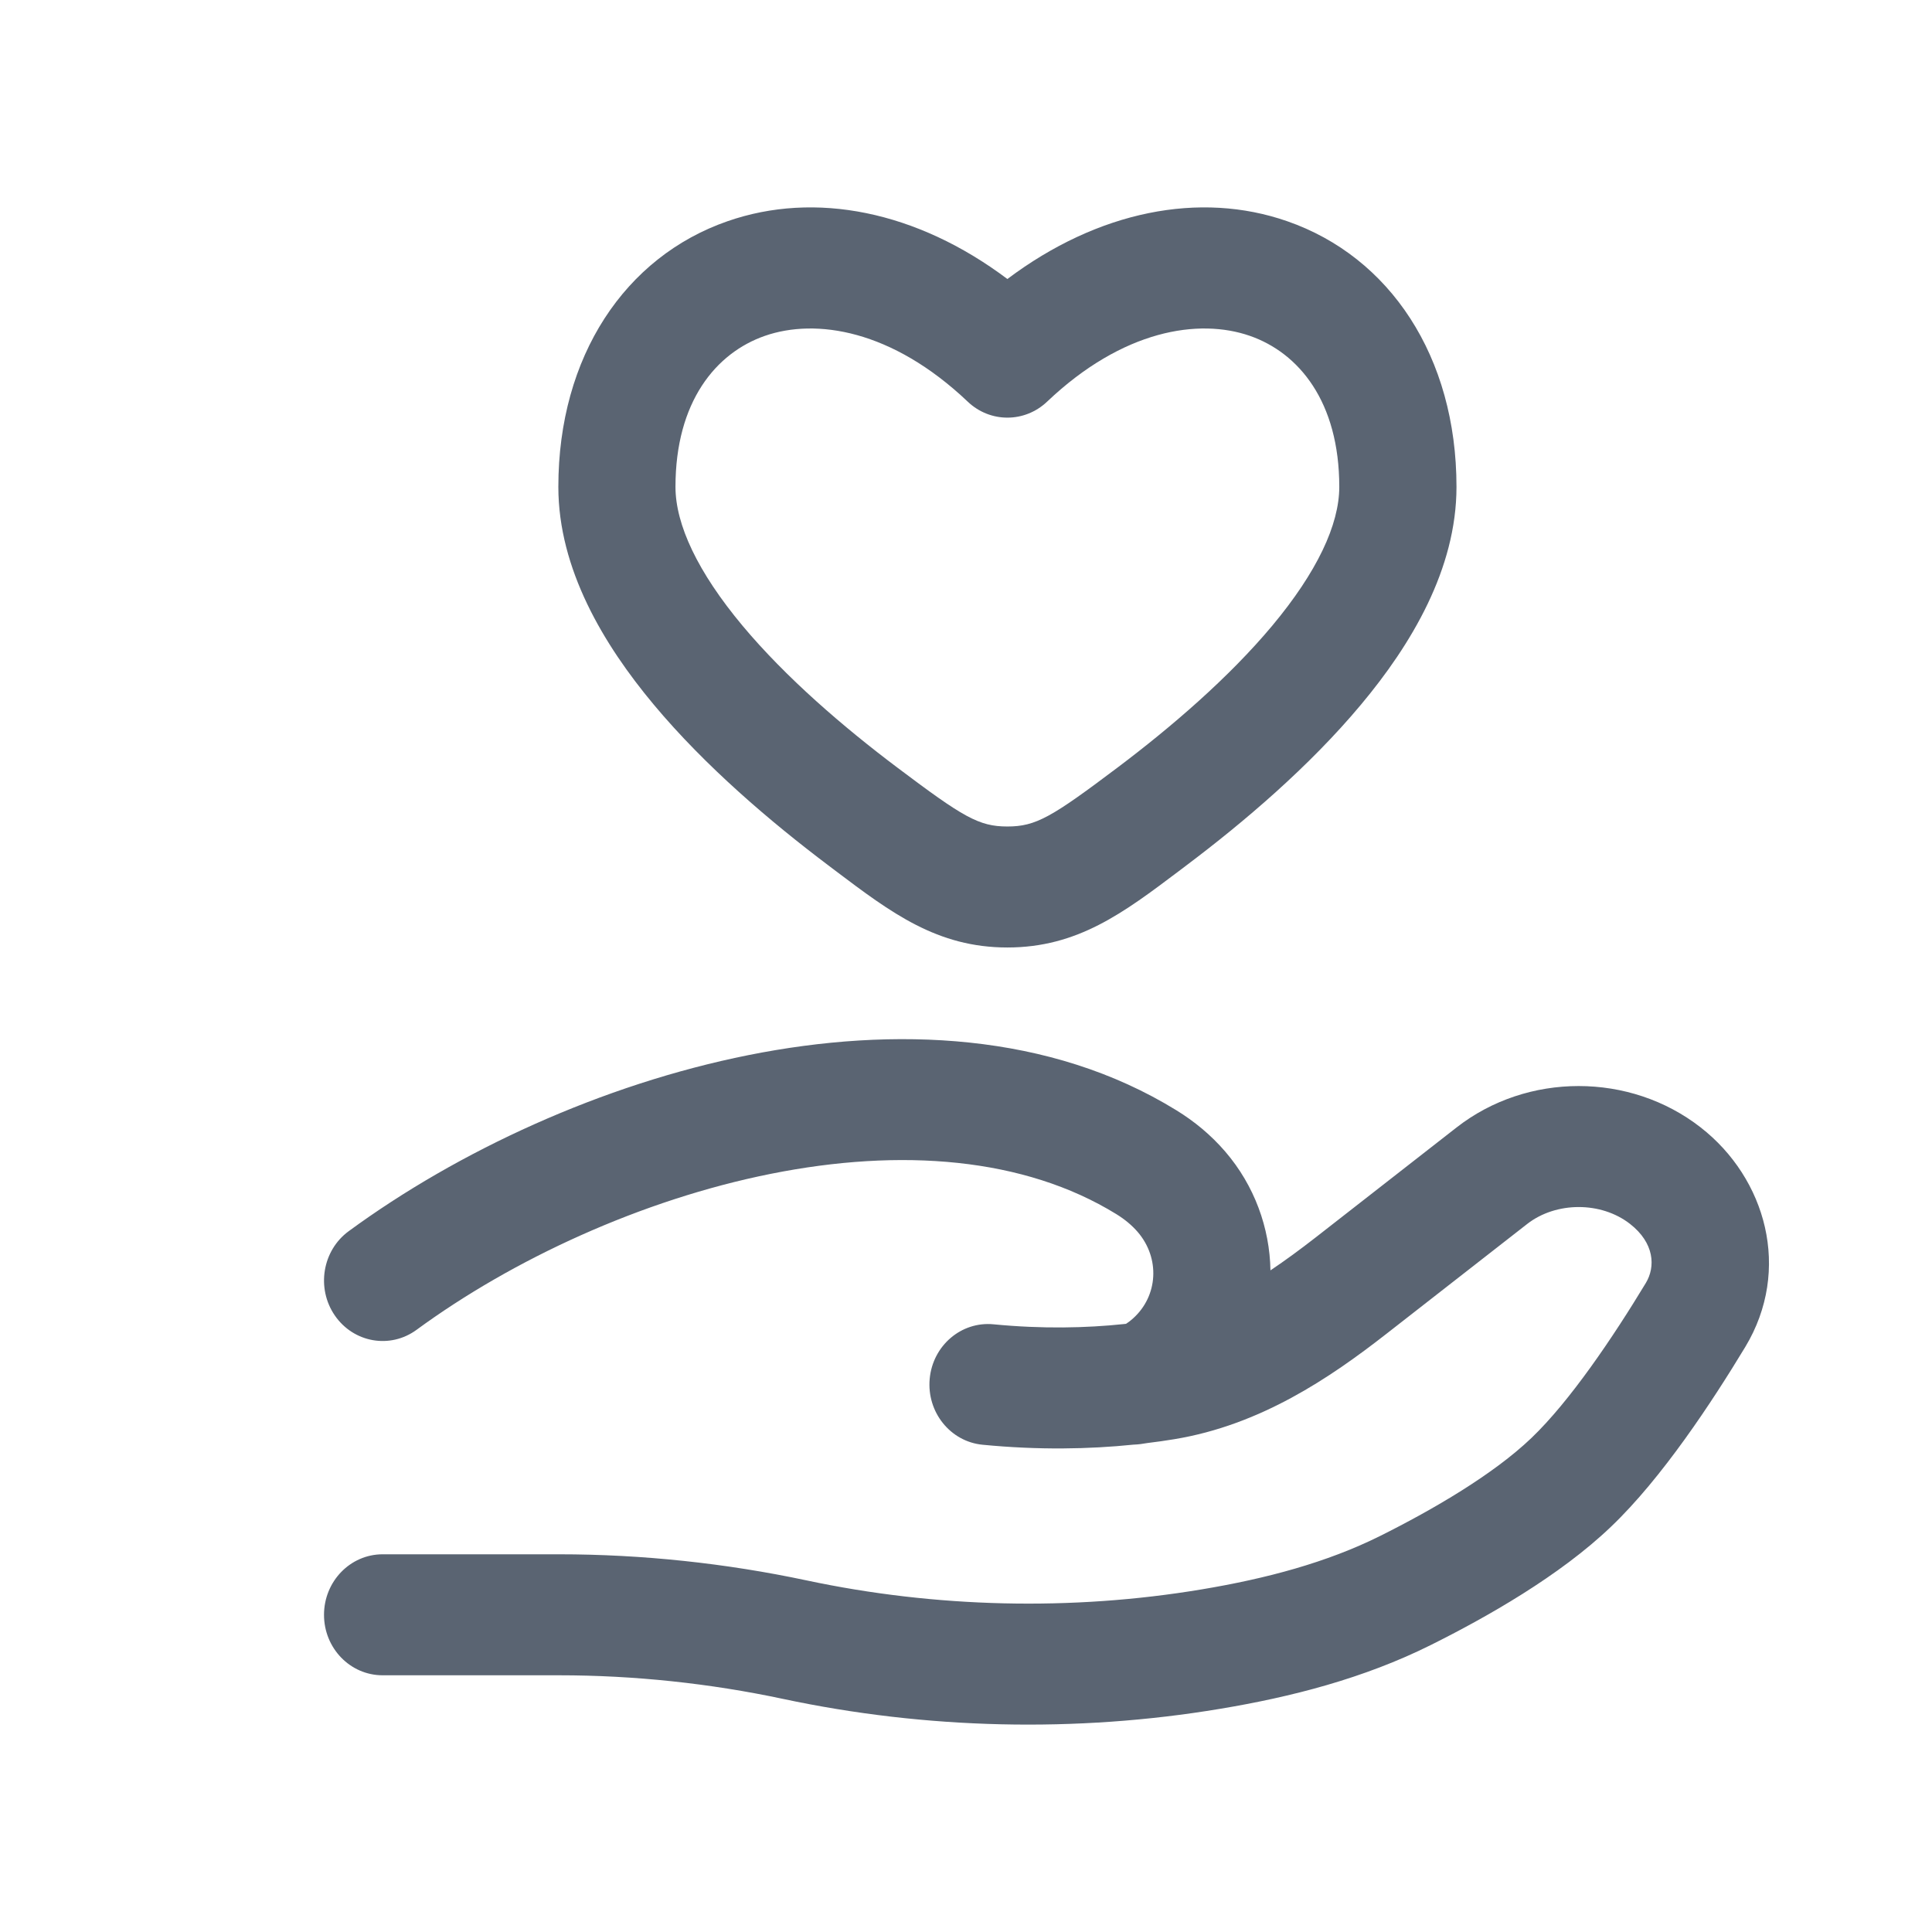 <svg width="24" height="24" viewBox="0 0 24 24" fill="none" xmlns="http://www.w3.org/2000/svg">
    <path fill-rule="evenodd" clip-rule="evenodd" d="M15.99 2.748C17.263 3.19 18.093 4.427 18.093 6.048C18.093 7.068 17.532 8.006 16.906 8.754C16.263 9.524 15.45 10.214 14.738 10.75C14.707 10.773 14.677 10.796 14.647 10.819C13.956 11.34 13.386 11.77 12.514 11.77C11.642 11.77 11.072 11.34 10.381 10.819C10.351 10.796 10.321 10.773 10.29 10.75C9.579 10.214 8.765 9.524 8.122 8.754C7.497 8.006 6.936 7.068 6.936 6.048C6.936 4.427 7.765 3.19 9.038 2.748C10.124 2.37 11.387 2.619 12.514 3.466C13.641 2.619 14.905 2.37 15.99 2.748ZM15.526 4.172C14.893 3.952 13.95 4.094 13.007 4.99C12.728 5.254 12.3 5.254 12.022 4.99C11.078 4.094 10.135 3.952 9.502 4.172C8.895 4.383 8.391 4.988 8.391 6.048C8.391 6.517 8.667 7.106 9.224 7.773C9.764 8.419 10.478 9.032 11.148 9.536C11.966 10.152 12.16 10.267 12.514 10.267C12.868 10.267 13.063 10.152 13.881 9.536C14.55 9.032 15.264 8.419 15.804 7.773C16.361 7.106 16.637 6.517 16.637 6.048C16.637 4.988 16.133 4.383 15.526 4.172ZM9.297 13.107C11.107 12.745 13.045 12.826 14.613 13.792C14.833 13.927 15.04 14.096 15.22 14.305C15.584 14.728 15.773 15.254 15.782 15.781C15.967 15.657 16.153 15.52 16.342 15.373L18.095 14.005C18.973 13.32 20.248 13.32 21.126 14.005C21.937 14.637 22.26 15.772 21.68 16.733C21.267 17.416 20.646 18.361 20.013 18.965C19.374 19.577 18.464 20.091 17.776 20.434C16.94 20.851 16.037 21.081 15.16 21.227C13.366 21.527 11.499 21.482 9.725 21.104C8.818 20.911 7.876 20.811 6.945 20.811H4.753C4.351 20.811 4.025 20.475 4.025 20.06C4.025 19.645 4.351 19.308 4.753 19.308H6.945C7.976 19.308 9.016 19.419 10.018 19.632C11.621 19.973 13.31 20.014 14.927 19.744C15.731 19.61 16.482 19.41 17.143 19.081C17.806 18.75 18.552 18.315 19.024 17.863C19.502 17.406 20.037 16.613 20.445 15.938C20.568 15.734 20.551 15.44 20.249 15.204C19.89 14.924 19.331 14.925 18.972 15.204L17.219 16.572C16.519 17.118 15.658 17.702 14.589 17.878C14.481 17.896 14.369 17.912 14.252 17.926C14.197 17.936 14.139 17.944 14.079 17.946C13.534 18.002 12.902 18.015 12.205 17.947C11.805 17.908 11.511 17.541 11.549 17.128C11.587 16.715 11.942 16.412 12.342 16.451C12.95 16.51 13.497 16.497 13.96 16.448C13.969 16.447 13.979 16.446 13.988 16.445C14.007 16.433 14.037 16.412 14.076 16.377C14.386 16.098 14.413 15.63 14.133 15.304C14.062 15.222 13.974 15.148 13.867 15.082C12.722 14.377 11.191 14.258 9.574 14.582C7.966 14.904 6.368 15.645 5.174 16.52C4.846 16.76 4.392 16.68 4.159 16.341C3.927 16.003 4.004 15.534 4.332 15.294C5.688 14.3 7.478 13.471 9.297 13.107Z" fill="#5A6472"/>
</svg>
